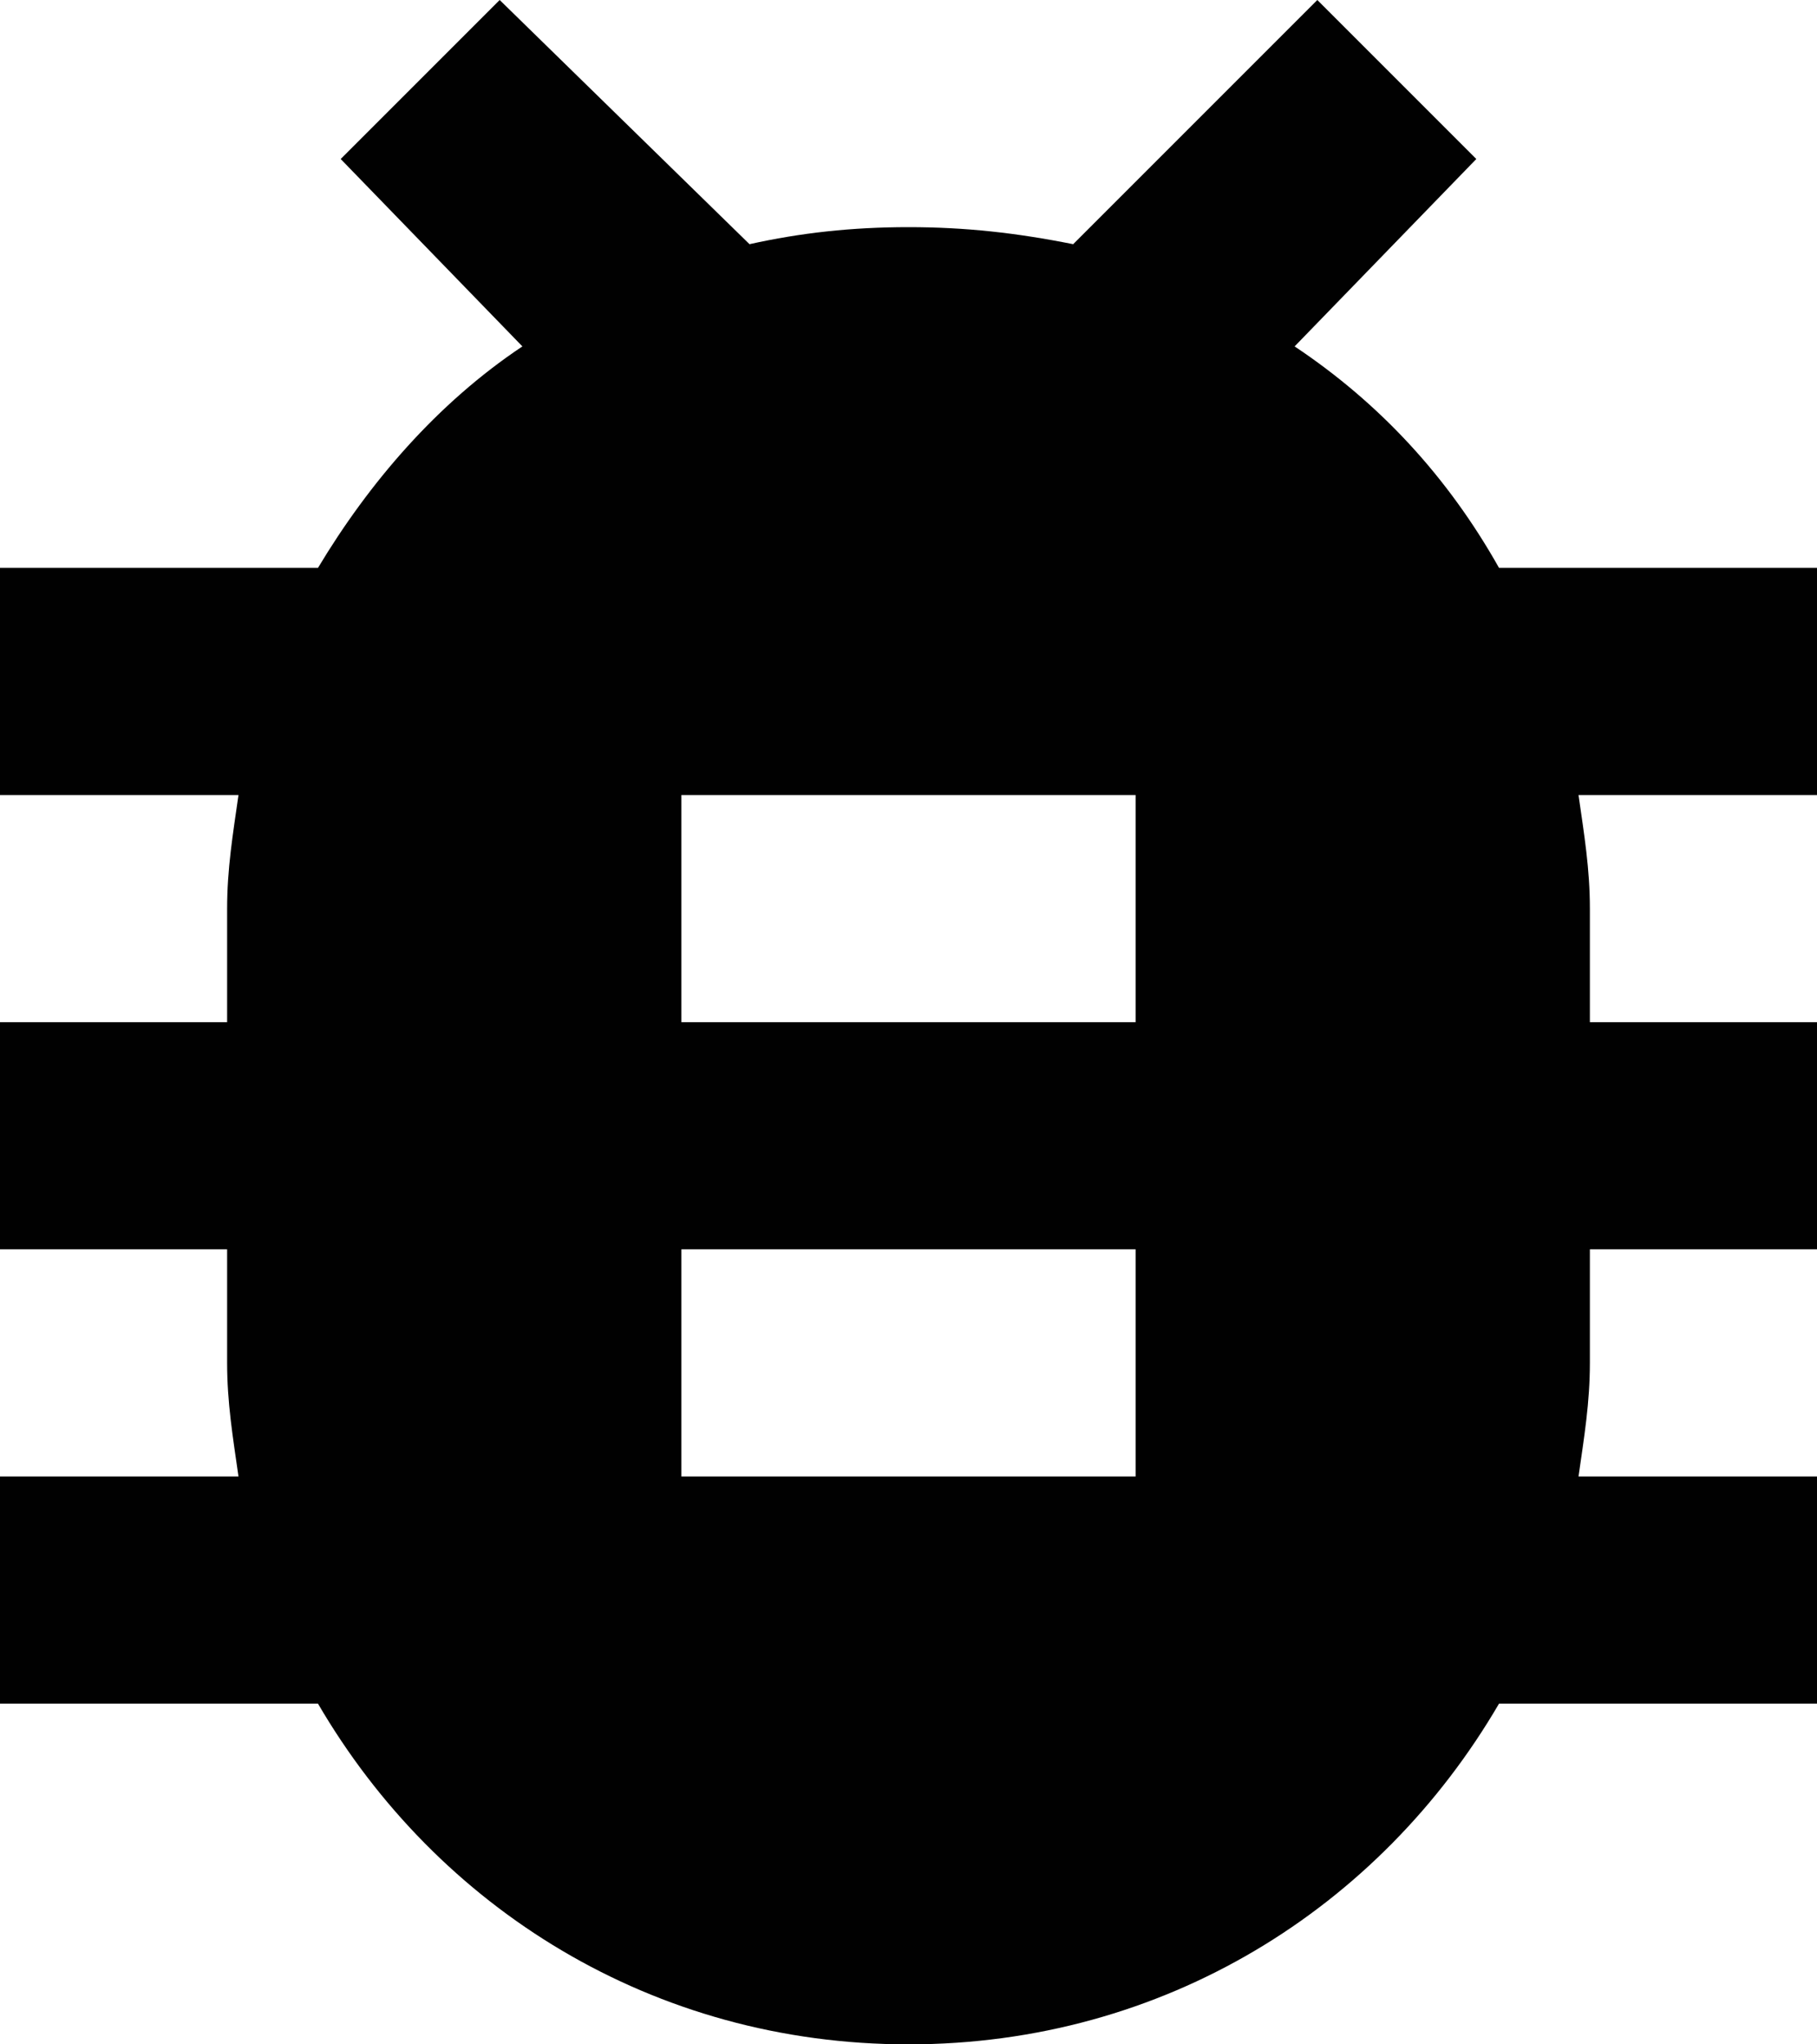<?xml version="1.0" encoding="utf-8"?>
<!-- Generator: Adobe Illustrator 19.1.0, SVG Export Plug-In . SVG Version: 6.00 Build 0)  -->
<svg version="1.2" baseProfile="tiny" id="Layer_1" xmlns="http://www.w3.org/2000/svg" xmlns:xlink="http://www.w3.org/1999/xlink"
	 x="0px" y="0px" viewBox="-273 379 32 36" xml:space="preserve">
<path fill="none" d="M-281,373h48v48h-48V373z"/>
<path fill="#010101" d="M-241,389h-5.6c-0.9-1.6-2.1-2.9-3.6-3.9l3.2-3.3l-2.8-2.8l-4.3,4.3c-1-0.2-1.9-0.3-2.9-0.3
	s-1.9,0.1-2.8,0.3l-4.4-4.3l-2.8,2.8l3.2,3.3c-1.5,1-2.7,2.4-3.6,3.9h-5.6v4h4.2c-0.1,0.7-0.2,1.3-0.2,2v2h-4v4h4v2
	c0,0.7,0.1,1.3,0.2,2h-4.2v4h5.6c2.1,3.6,5.9,6,10.4,6s8.3-2.4,10.4-6h5.6v-4h-4.2c0.1-0.7,0.2-1.3,0.2-2v-2h4v-4h-4v-2
	c0-0.7-0.1-1.3-0.2-2h4.2V389z M-253,405h-8v-4h8V405z M-253,397h-8v-4h8V397z"/>
</svg>
